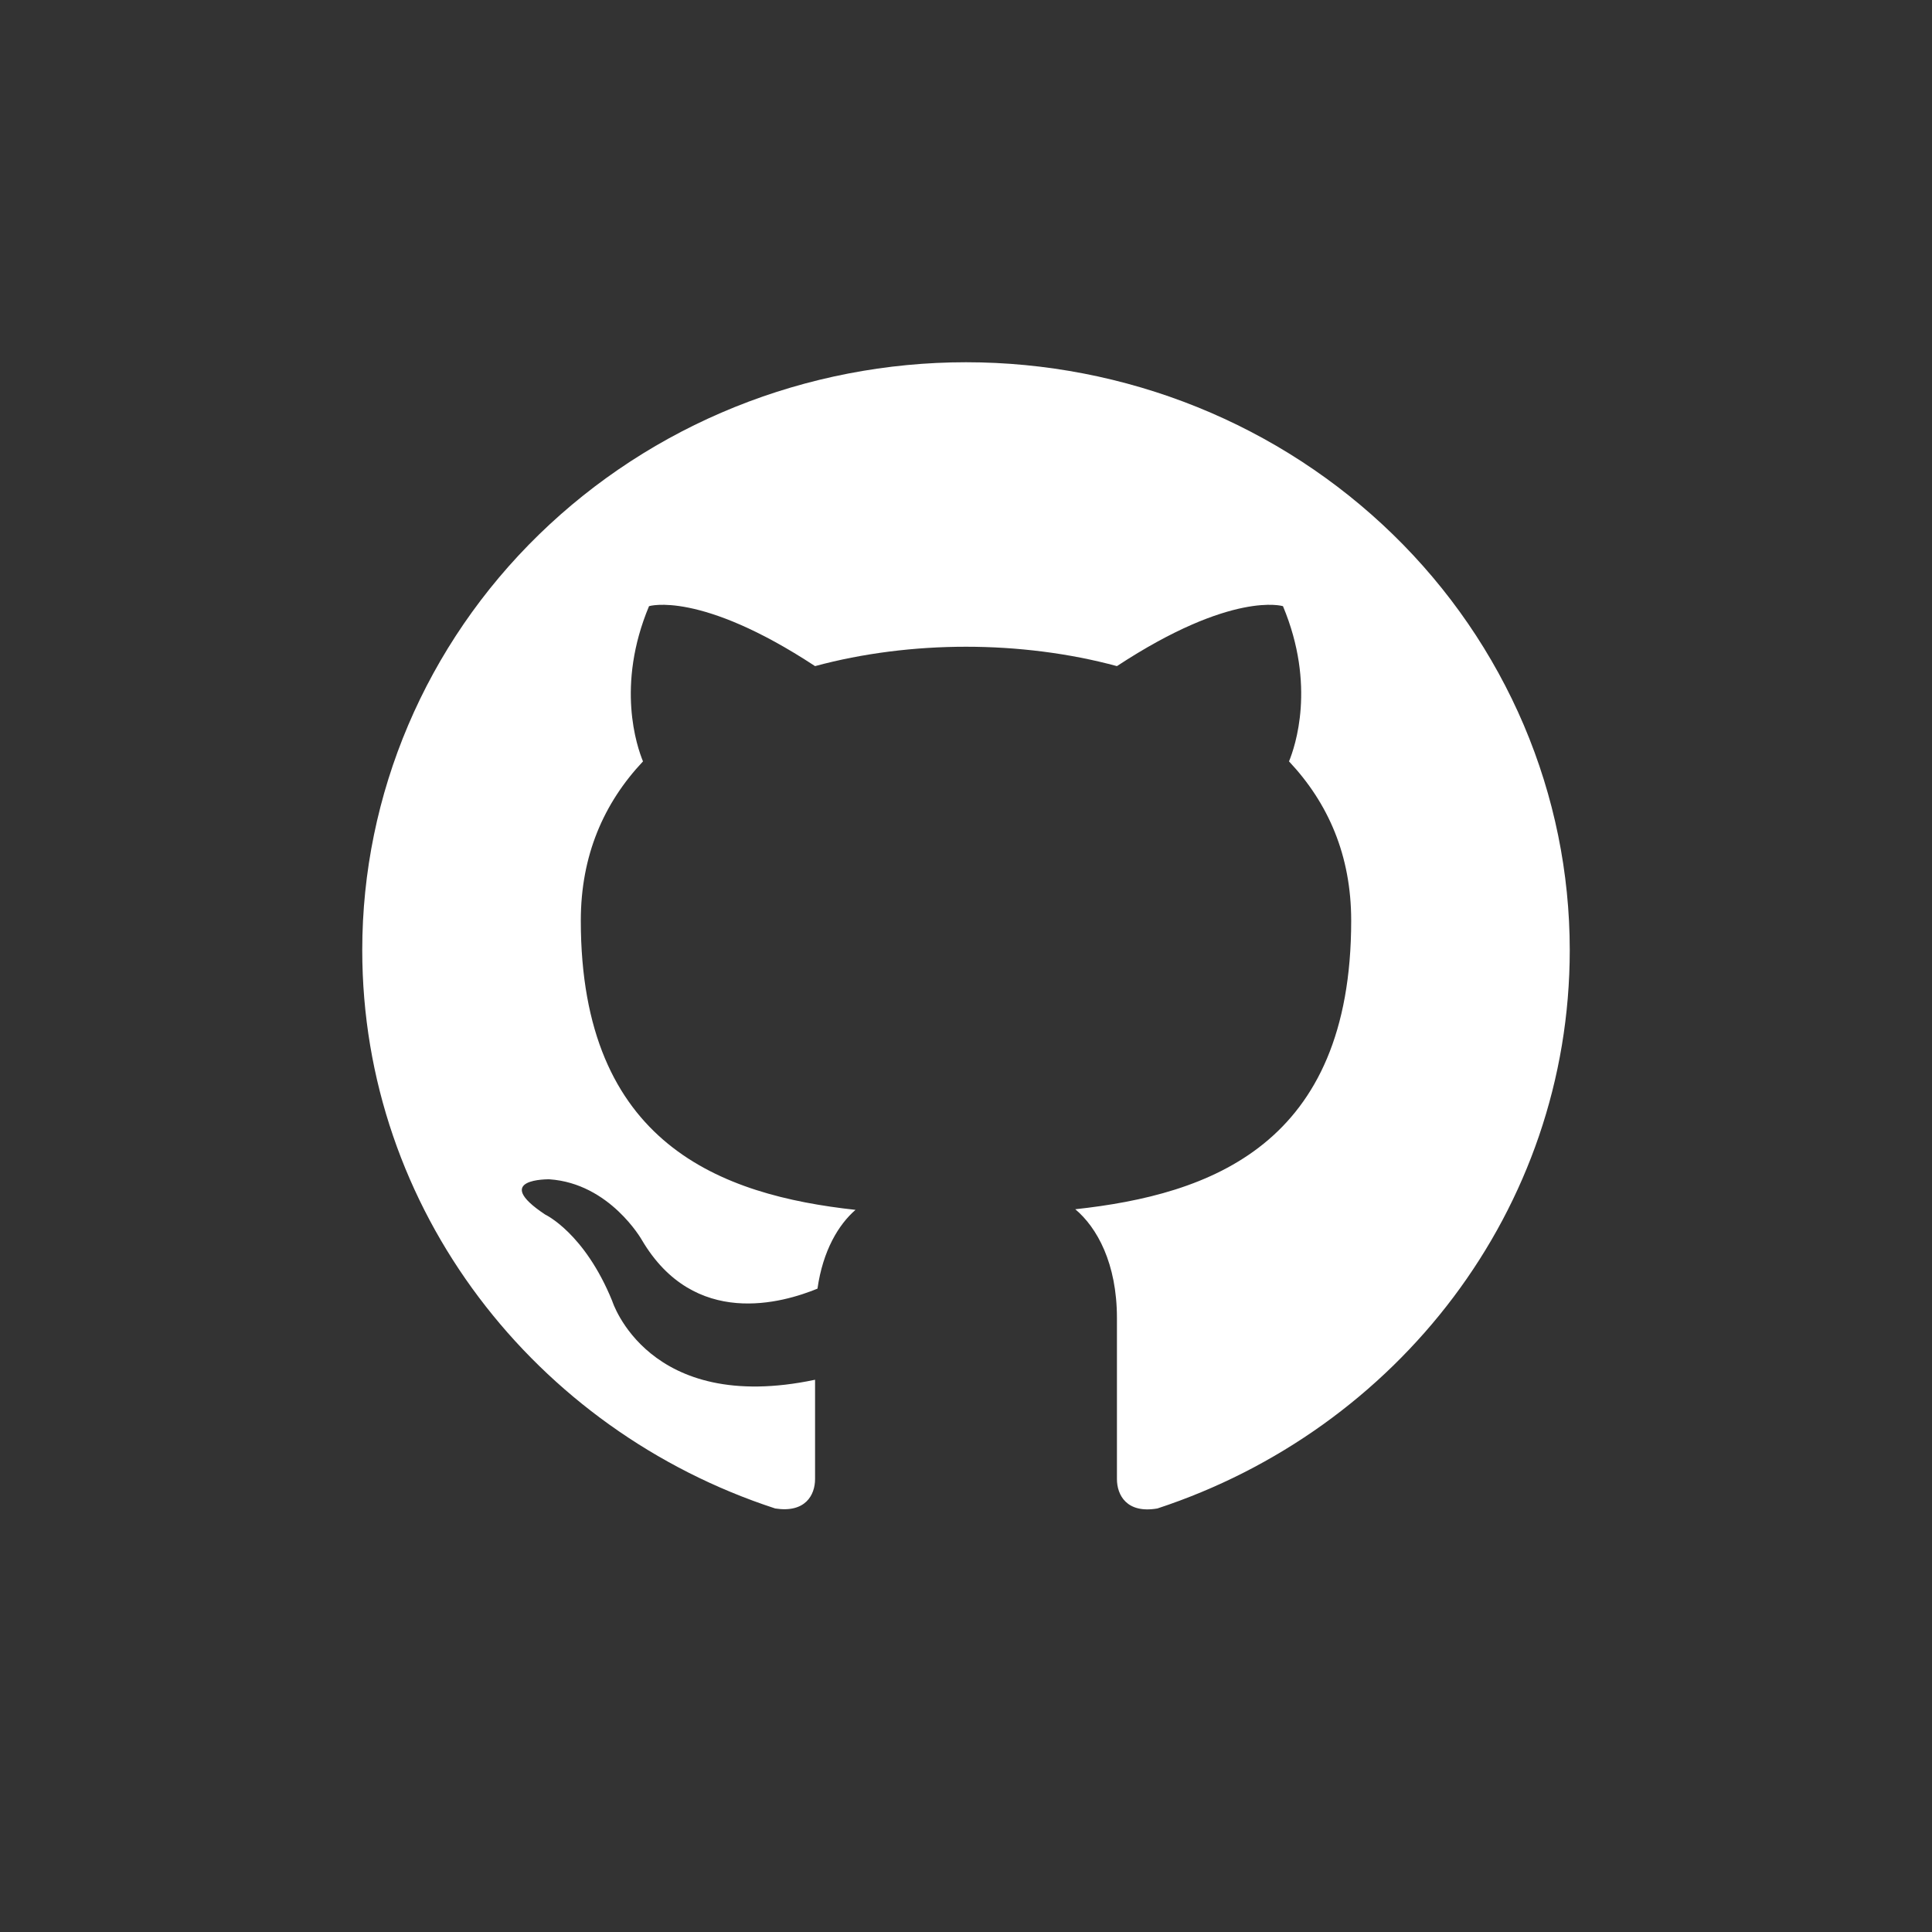 <svg width="32" height="32" viewBox="0 0 32 32" fill="none" xmlns="http://www.w3.org/2000/svg">
<rect x="0" y="0" width="32" height="32" fill="#333333" stroke="none"/>
<path d="M16 6C14.687 6 13.386 6.252 12.173 6.741C10.96 7.23 9.858 7.948 8.929 8.852C7.054 10.677 6 13.154 6 15.736C6 20.039 8.87 23.69 12.84 24.985C13.34 25.063 13.5 24.761 13.5 24.498V22.853C10.73 23.437 10.14 21.548 10.14 21.548C9.68 20.419 9.03 20.117 9.03 20.117C8.12 19.513 9.1 19.533 9.1 19.533C10.1 19.601 10.63 20.536 10.63 20.536C11.5 22.015 12.97 21.577 13.54 21.344C13.63 20.711 13.89 20.282 14.17 20.039C11.95 19.796 9.62 18.958 9.62 15.249C9.62 14.168 10 13.302 10.65 12.611C10.55 12.367 10.2 11.355 10.75 10.04C10.75 10.04 11.59 9.778 13.5 11.033C14.29 10.819 15.15 10.712 16 10.712C16.85 10.712 17.71 10.819 18.5 11.033C20.41 9.778 21.25 10.04 21.25 10.04C21.8 11.355 21.45 12.367 21.35 12.611C22 13.302 22.38 14.168 22.38 15.249C22.38 18.968 20.04 19.786 17.81 20.029C18.17 20.331 18.5 20.925 18.5 21.831V24.498C18.5 24.761 18.66 25.073 19.17 24.985C23.14 23.68 26 20.039 26 15.736C26 14.457 25.741 13.191 25.239 12.01C24.736 10.829 24 9.756 23.071 8.852C22.142 7.948 21.04 7.23 19.827 6.741C18.614 6.252 17.313 6 16 6Z" fill="white"/>
</svg>
